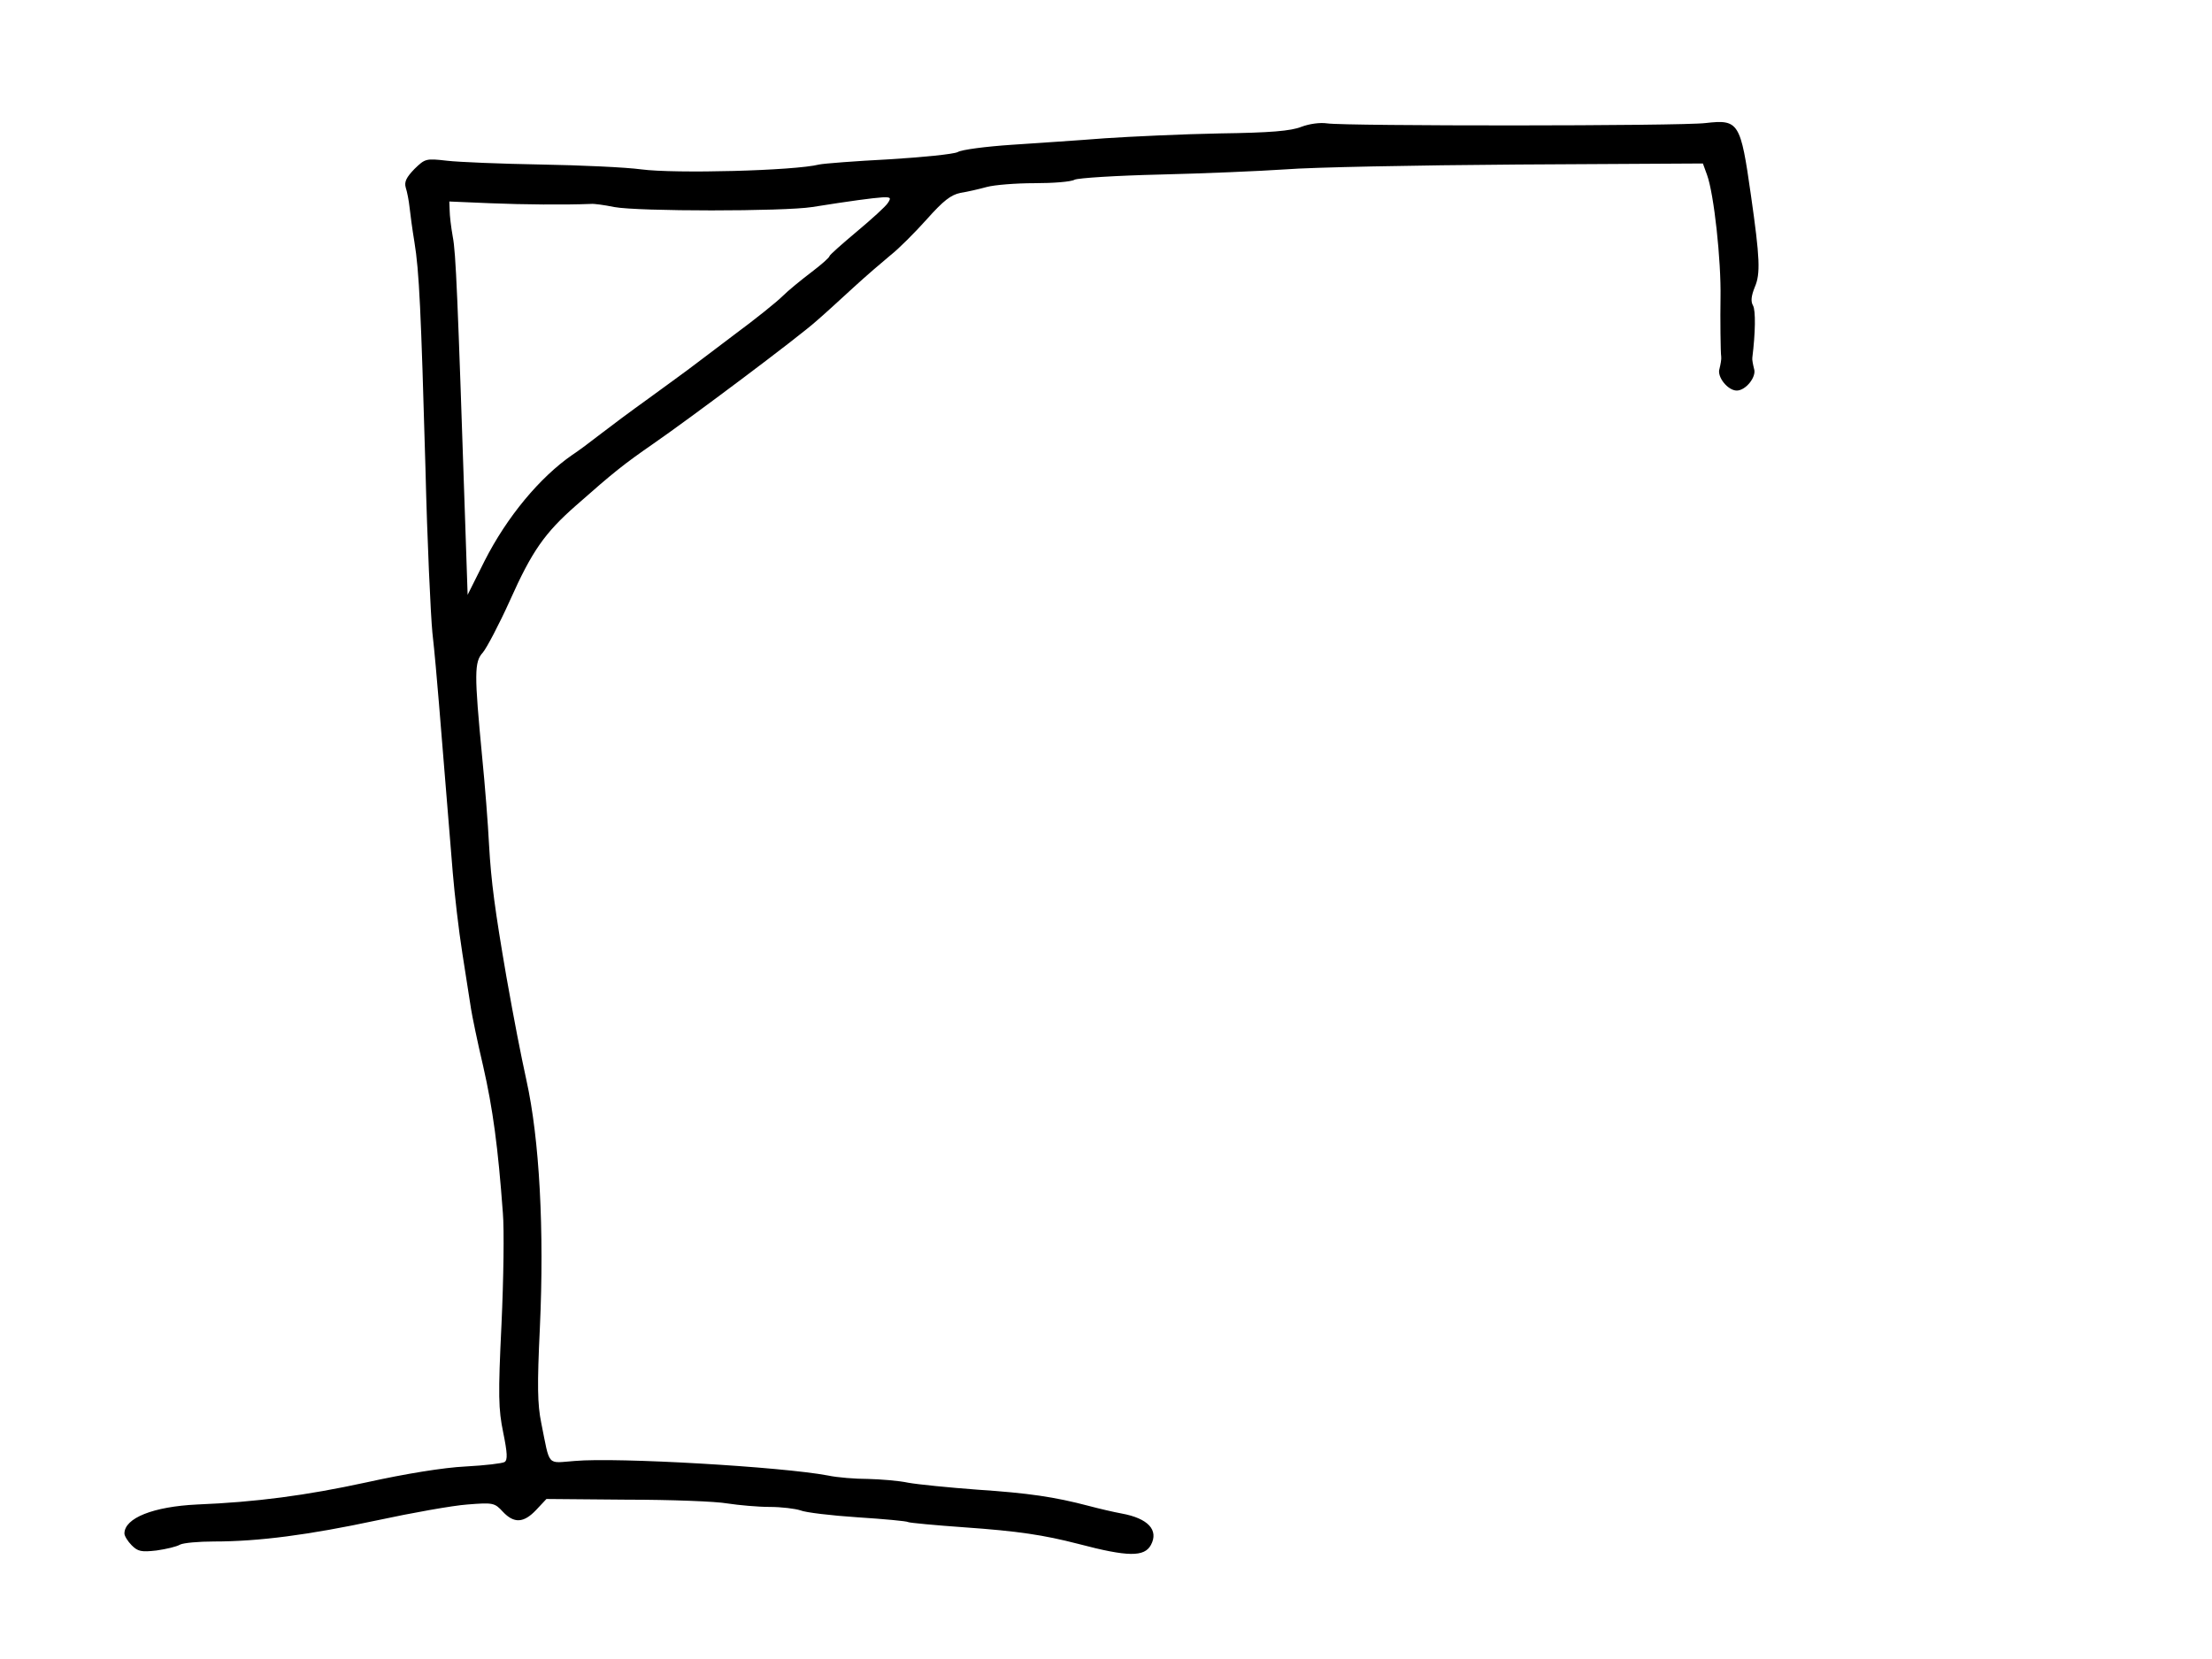 <?xml version="1.0" standalone="no"?>
<!DOCTYPE svg PUBLIC "-//W3C//DTD SVG 20010904//EN"
 "http://www.w3.org/TR/2001/REC-SVG-20010904/DTD/svg10.dtd">
<svg version="1.0" xmlns="http://www.w3.org/2000/svg"
 width="640pt" height="480pt" viewBox="0 0 640 480"
 preserveAspectRatio="xMidYMid meet">

<g transform="translate(0,480) scale(0.1,-0.1)"
fill="#000000" stroke="none">
<path d="M3765 4433 c-30 -12 -90 -17 -235 -19 -107 -2 -257 -9 -332 -14 -76
-6 -198 -14 -272 -19 -74 -5 -144 -14 -155 -21 -12 -6 -101 -15 -199 -21 -97
-5 -188 -12 -202 -15 -71 -18 -417 -27 -515 -14 -44 6 -174 12 -290 14 -115 2
-238 7 -272 11 -61 7 -63 6 -94 -24 -23 -24 -30 -37 -25 -54 4 -12 9 -38 11
-57 2 -19 8 -64 14 -100 14 -85 19 -198 32 -655 5 -209 15 -423 20 -475 6 -52
14 -144 19 -205 5 -60 14 -171 20 -245 6 -74 15 -184 20 -245 5 -60 17 -166
28 -235 11 -69 22 -141 25 -160 3 -19 18 -93 35 -165 28 -123 43 -234 57 -425
4 -47 2 -191 -4 -321 -10 -207 -9 -246 5 -314 12 -59 13 -79 4 -85 -6 -4 -57
-10 -113 -13 -63 -3 -174 -21 -287 -46 -175 -38 -319 -57 -490 -64 -126 -6
-210 -39 -210 -84 0 -7 10 -23 21 -34 18 -18 28 -20 72 -15 28 4 58 11 68 17
10 5 54 9 98 9 130 0 274 19 471 61 102 22 220 43 262 46 75 6 79 5 103 -21
32 -34 60 -33 96 5 l30 32 232 -2 c128 0 259 -5 292 -11 33 -5 88 -10 122 -10
34 0 74 -5 89 -10 14 -6 89 -15 165 -20 77 -5 143 -11 147 -14 4 -2 77 -9 162
-15 156 -11 229 -22 330 -48 144 -38 191 -38 210 -3 23 43 -8 77 -85 91 -22 4
-65 14 -95 22 -99 26 -173 37 -323 47 -81 6 -171 15 -199 20 -28 6 -80 10
-117 11 -36 0 -88 4 -116 10 -132 25 -608 53 -732 42 -82 -6 -71 -19 -97 110
-11 54 -12 108 -4 275 13 283 -1 546 -39 717 -17 78 -34 165 -58 300 -33 192
-44 274 -50 380 -3 61 -12 175 -20 255 -23 241 -23 275 2 302 11 13 47 81 79
152 63 141 100 194 190 273 111 98 139 120 224 179 103 71 421 309 473 356 21
18 68 61 105 95 37 34 86 76 109 95 23 18 70 65 104 103 49 55 70 71 98 77 20
3 54 11 76 17 22 6 84 11 138 11 54 0 106 4 116 10 10 5 121 12 247 15 126 3
290 10 364 15 74 6 376 12 671 14 l536 3 12 -33 c20 -55 41 -247 39 -356 -1
-56 0 -160 2 -170 1 -7 -2 -23 -5 -35 -8 -23 24 -63 50 -63 26 0 58 40 50 63
-3 12 -6 27 -5 32 9 72 10 137 2 151 -7 12 -5 28 5 53 17 39 15 84 -11 266
-30 211 -35 220 -131 209 -71 -9 -1044 -9 -1095 -1 -21 3 -51 -1 -75 -10z
m-1196 -220 c-6 -10 -47 -47 -90 -83 -43 -36 -79 -68 -79 -71 0 -4 -24 -25
-53 -47 -29 -22 -67 -53 -83 -69 -16 -16 -78 -66 -139 -111 -60 -46 -121 -91
-135 -102 -14 -10 -65 -48 -115 -84 -49 -35 -112 -82 -139 -103 -27 -21 -63
-48 -80 -59 -94 -65 -189 -179 -254 -307 l-49 -98 -7 208 c-22 657 -27 783
-36 828 -5 28 -9 62 -9 76 l-1 26 118 -5 c97 -4 215 -5 292 -2 8 1 38 -3 67
-9 69 -13 491 -13 573 0 113 18 174 26 203 28 24 1 26 -1 16 -16z"/>
</g>
</svg>
